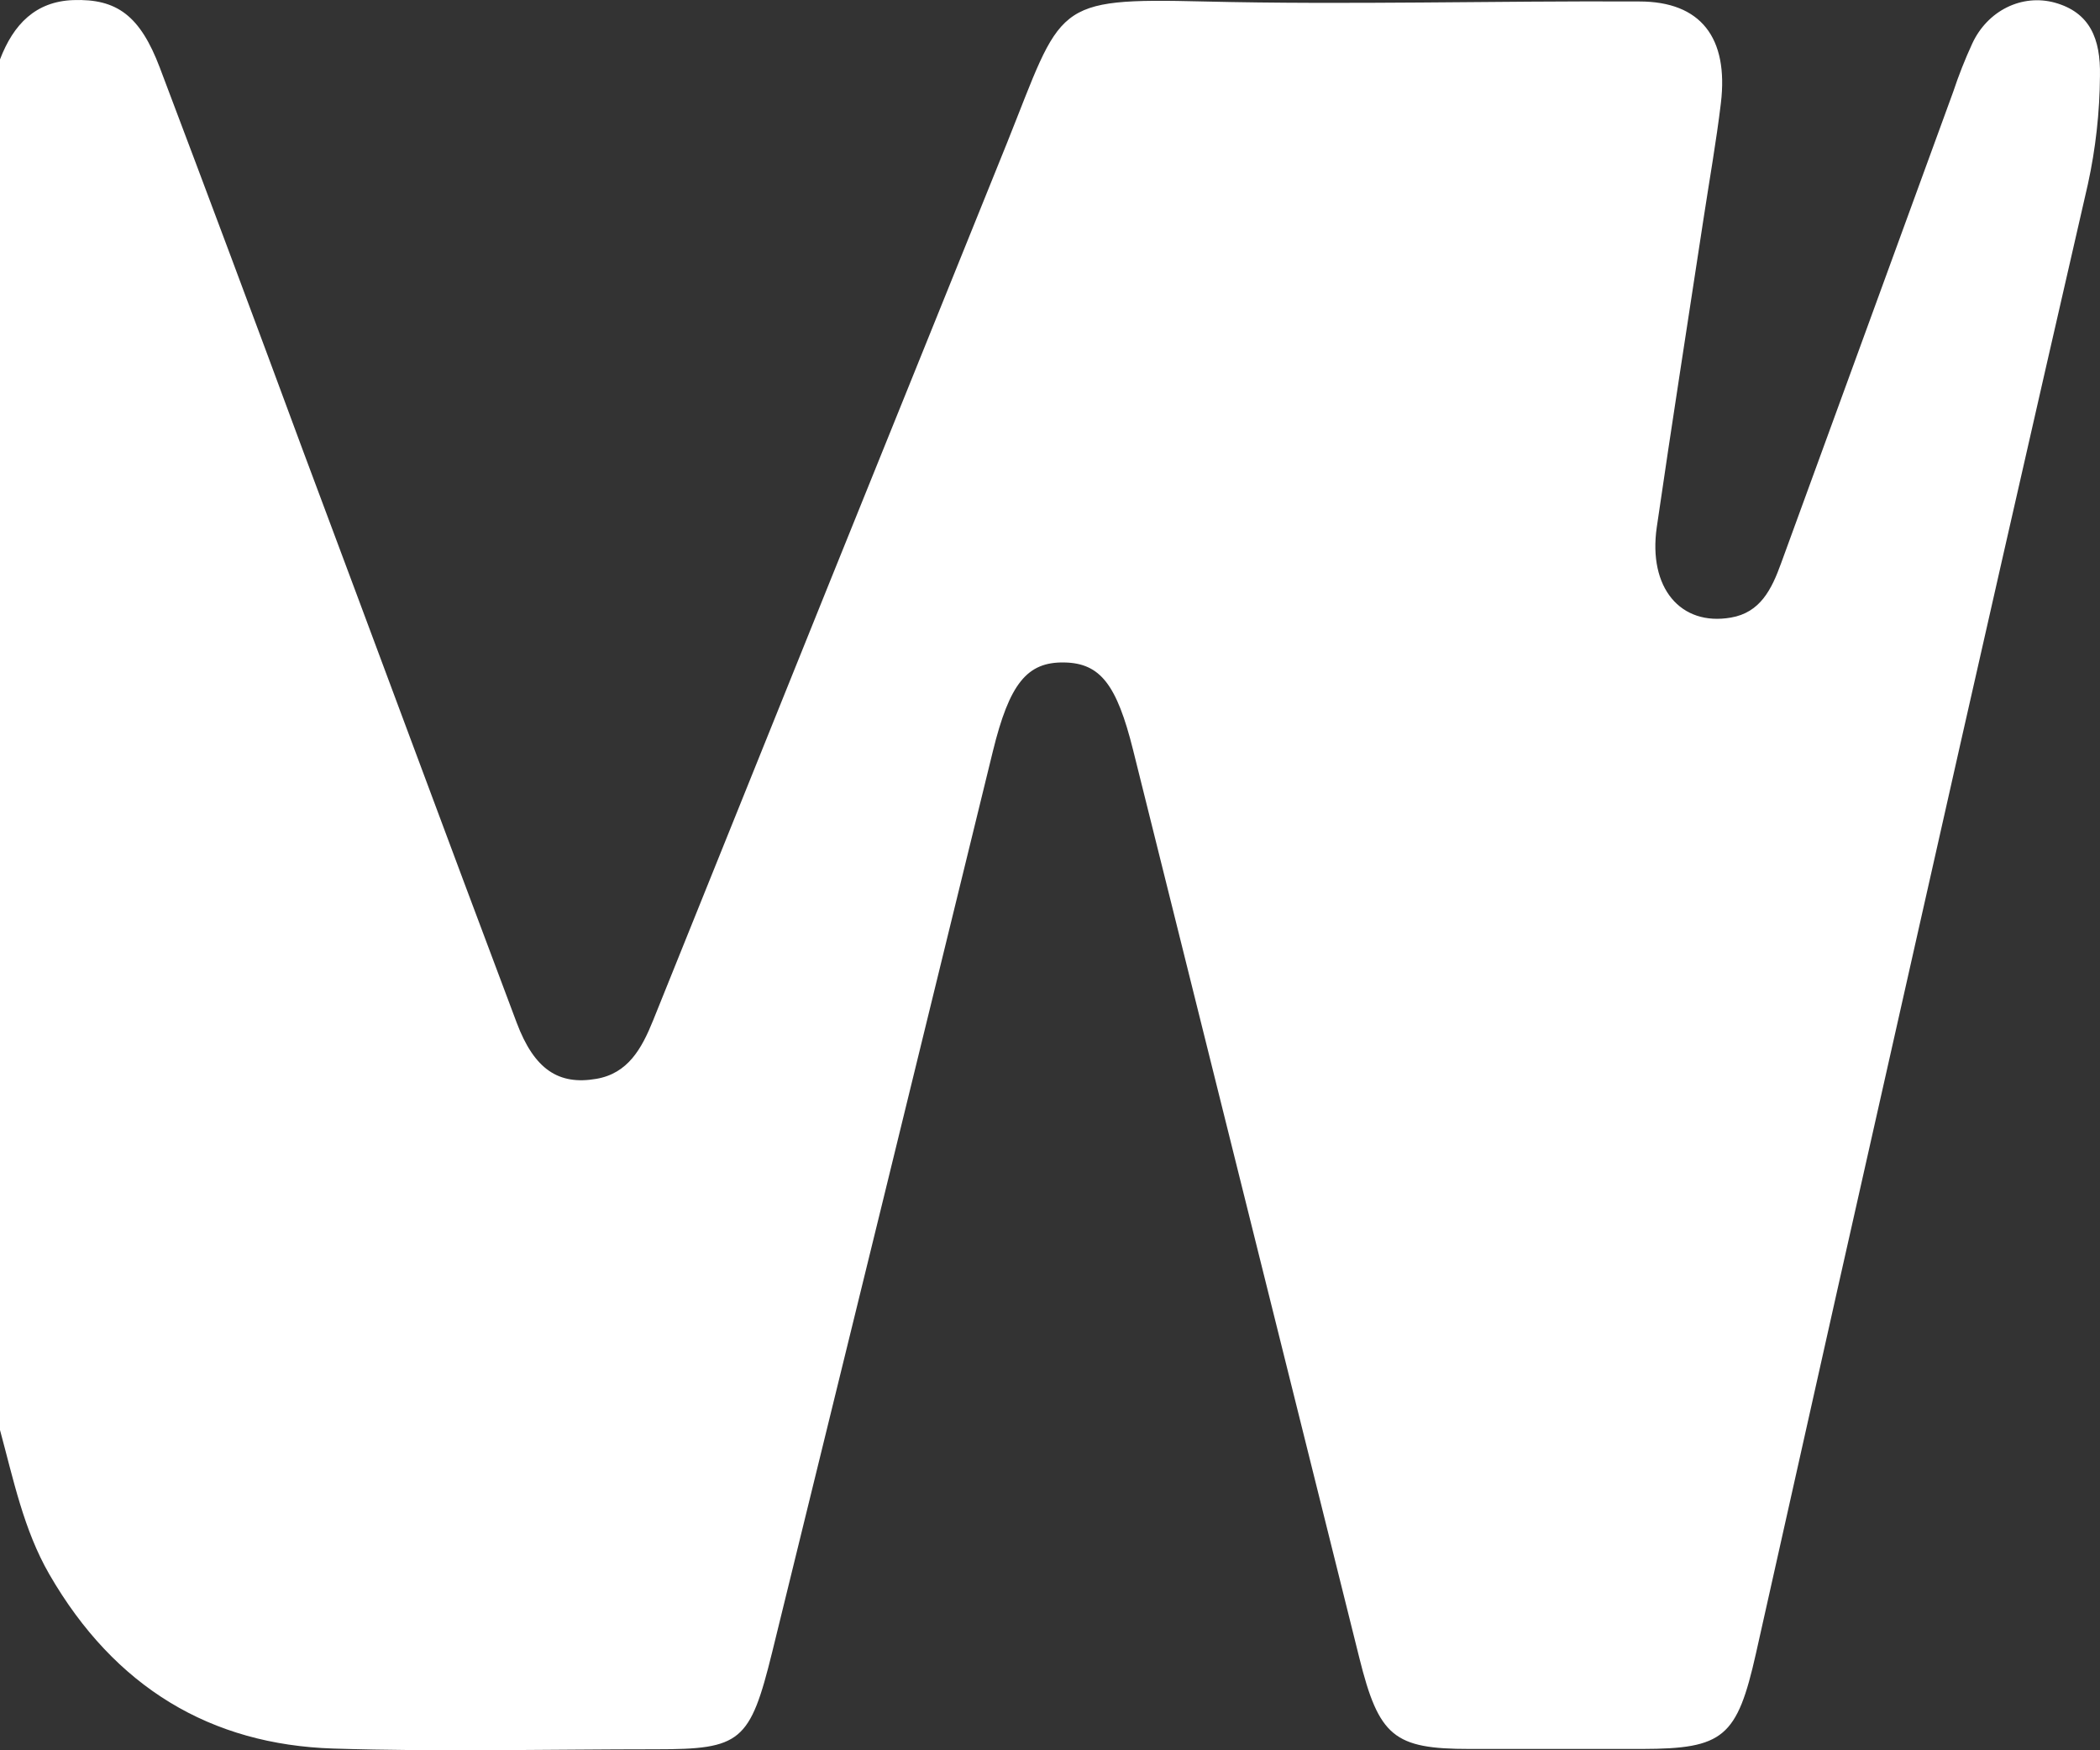 <svg width="246" height="205" viewBox="0 0 246 205" fill="none" xmlns="http://www.w3.org/2000/svg">
<rect x="0" y="0" width="246" height="205" fill="#333333" stroke="none"/>
<path d="M0 167.491V6.959C1.582 2.826 4.179 0.173 8.57 0.011C13.695 -0.17 16.416 1.834 18.731 7.951C24.386 22.897 29.982 37.864 35.518 52.854C43.877 75.166 52.138 97.508 60.523 119.773C62.59 125.28 65.453 127.122 69.862 126.358C73.555 125.719 75.163 122.846 76.506 119.515C90.289 85.26 104.105 51.012 117.953 16.77C124.482 0.479 123.254 -0.247 140.996 0.173C157.995 0.584 175.021 0.087 192.038 0.173C199.23 0.173 202.508 4.411 201.589 12.084C201.041 16.636 200.237 21.141 199.548 25.674C197.719 37.699 195.828 49.714 194.079 61.748C193.054 68.849 196.862 73.363 202.773 72.332C206.201 71.74 207.535 69.03 208.64 65.976C215.355 47.57 222.075 29.163 228.802 10.757C229.446 8.818 230.195 6.922 231.046 5.079C231.912 3.217 233.34 1.729 235.094 0.862C236.848 -0.006 238.824 -0.201 240.695 0.307C244.803 1.452 246.084 4.506 245.996 8.896C245.963 13.165 245.489 17.415 244.582 21.57C237.914 50.614 231.311 79.665 224.773 108.722C218.382 137.015 212.024 165.328 205.697 193.659C203.489 203.489 201.898 204.825 192.374 204.844H172.132C163.296 204.844 161.529 203.403 159.232 194.165C150.397 158.714 141.561 123.263 132.726 87.812C130.817 80.177 128.891 77.667 124.677 77.591C120.312 77.505 118.253 80.062 116.309 87.984C107.71 123.174 99.092 158.345 90.457 193.497C87.859 204.043 86.781 204.882 76.868 204.882C64.26 204.882 51.634 205.197 39.026 204.796C24.748 204.338 13.456 197.696 5.77 184.373C2.765 179.153 1.573 173.284 0 167.491Z" fill="white"/>
</svg>
